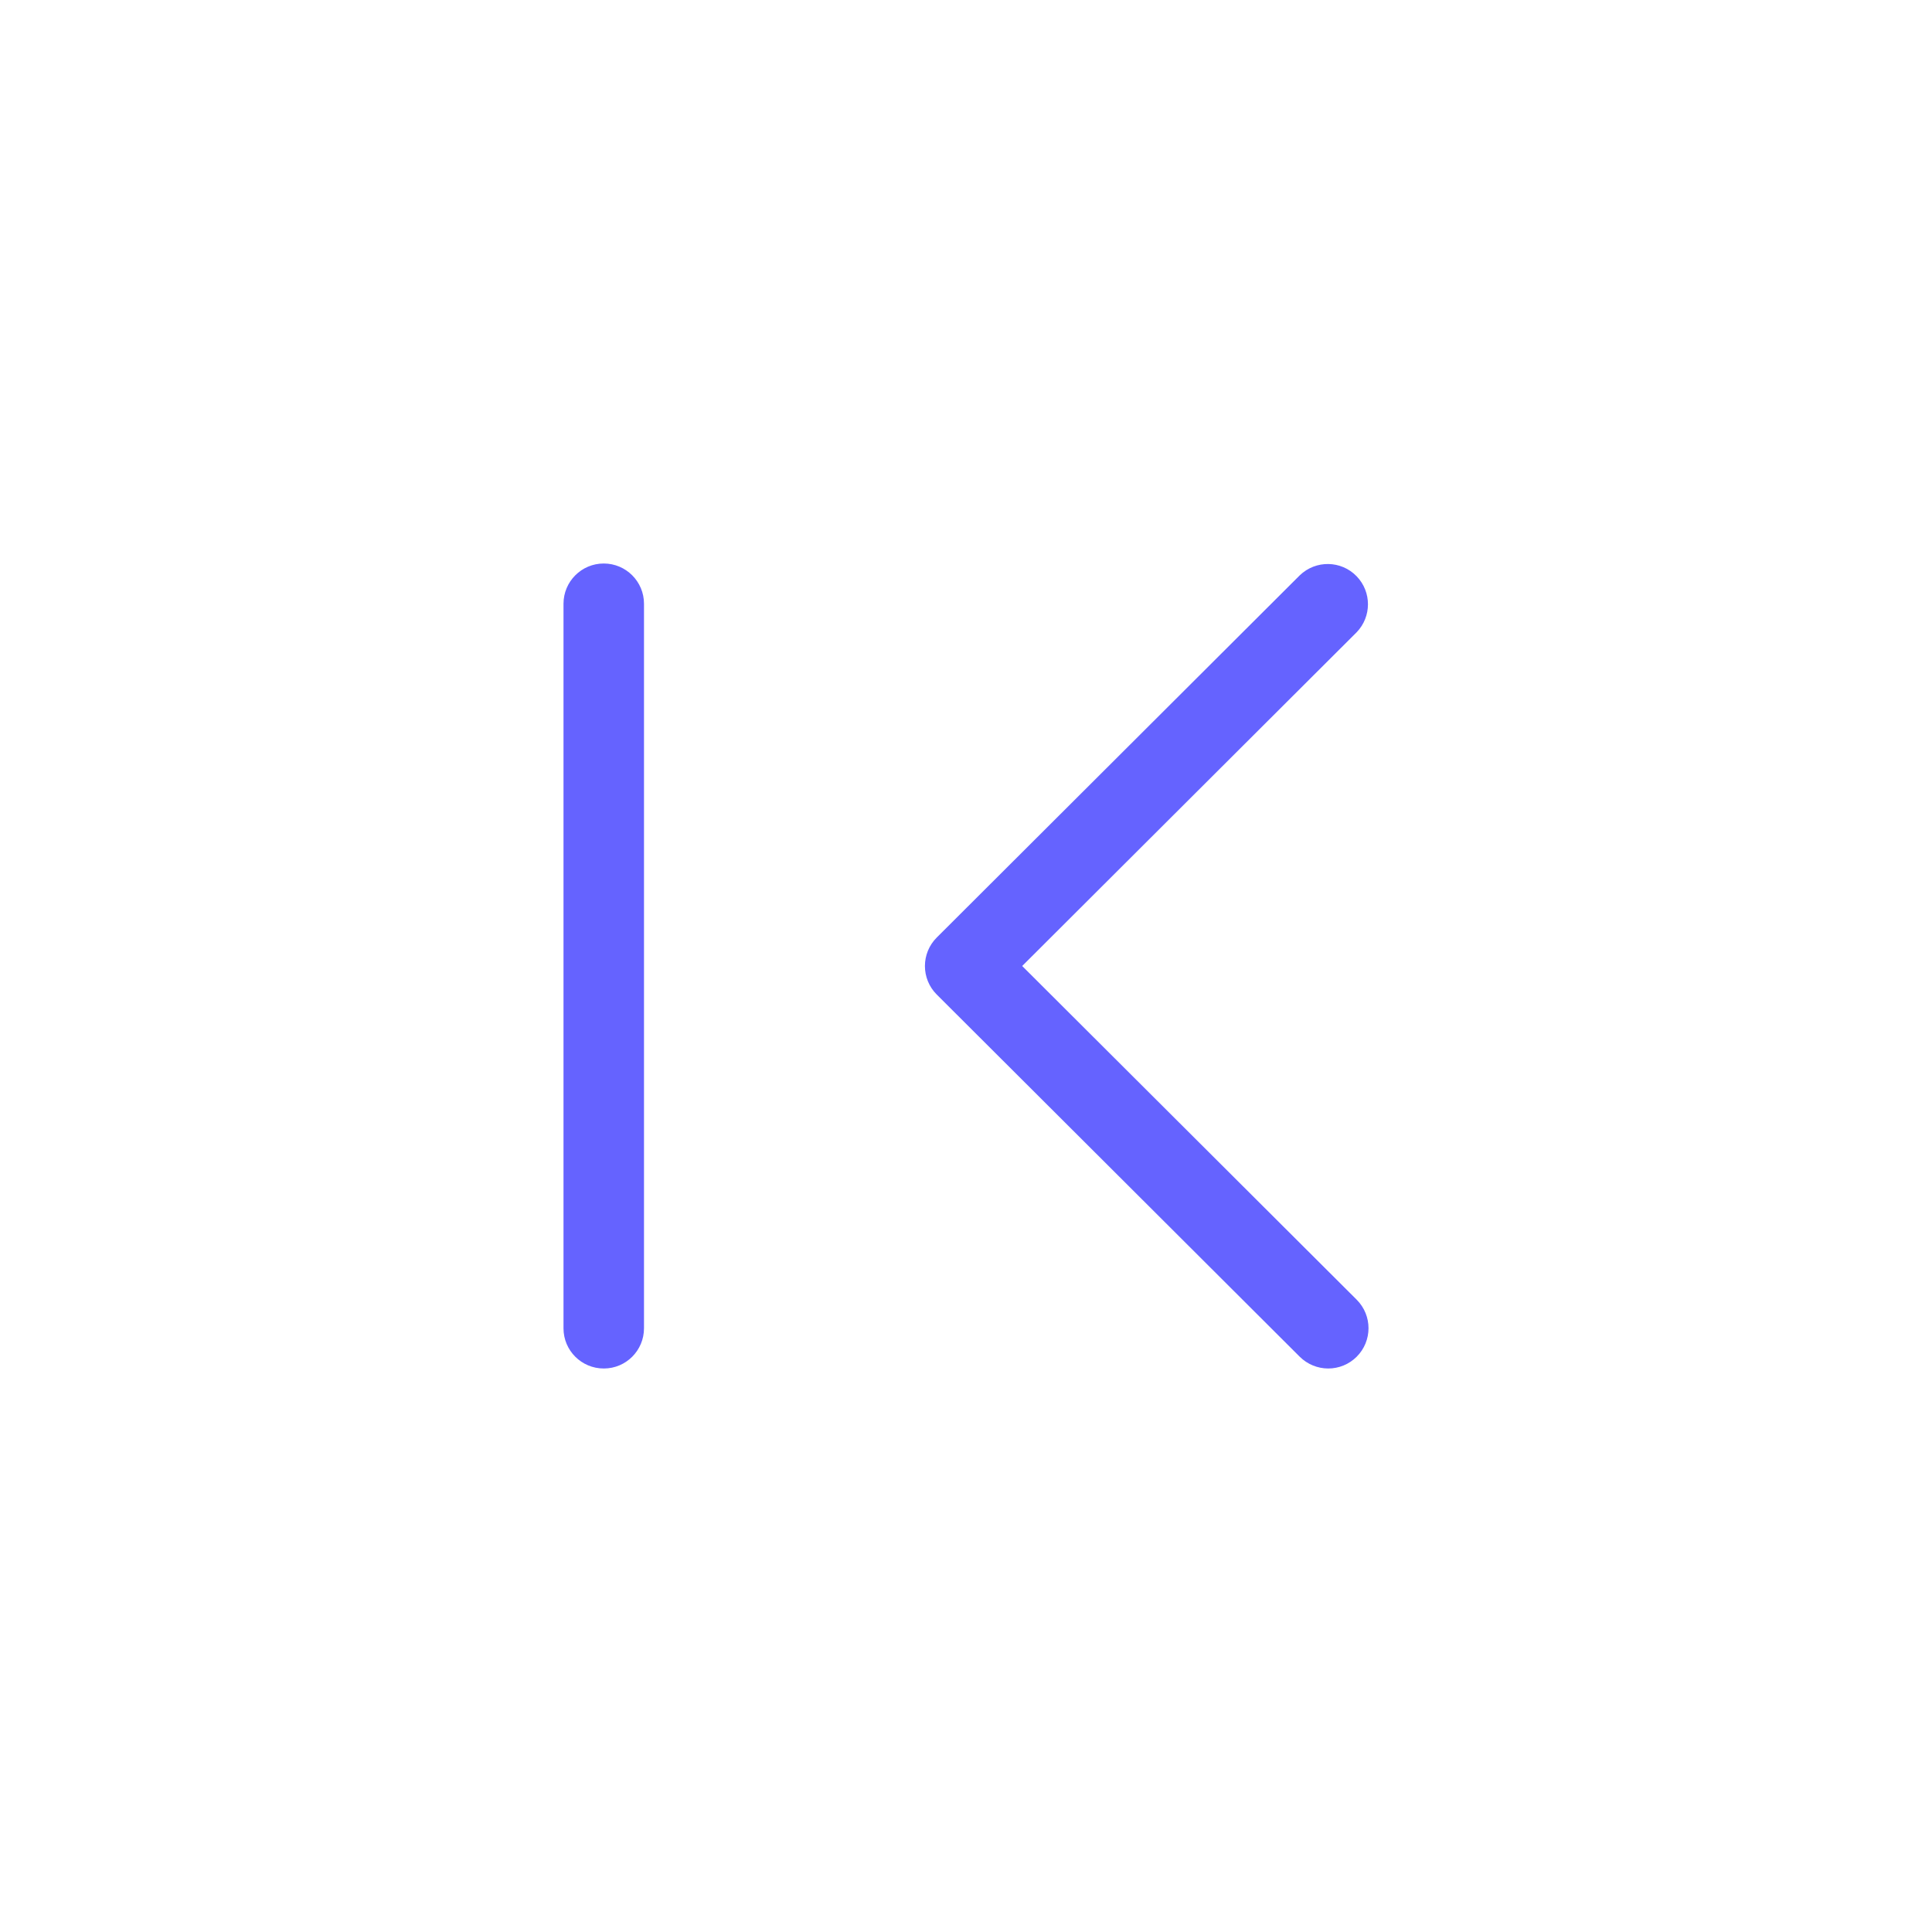 <svg xmlns="http://www.w3.org/2000/svg" enable-background="new 0 0 24 24" viewBox="0 0 24 24"><path fill="#6563ff" d="M7.5,7C7.224,7,7,7.224,7,7.5v9.001C7,16.777,7.224,17,7.5,17h0.001C7.777,17,8,16.776,8,16.5v-9C8,7.224,7.776,7,7.5,7z M16.854,16.146L12.698,12l4.155-4.146c0.187-0.194,0.187-0.501,0-0.695c-0.192-0.199-0.508-0.204-0.707-0.012l-4.51,4.5c-0,0-0,0-0,0c-0.195,0.195-0.195,0.512,0,0.707l4.51,4.5C16.24,16.947,16.367,17,16.5,17c0.133,0,0.26-0.053,0.353-0.146C17.049,16.658,17.049,16.342,16.854,16.146z"/></svg>